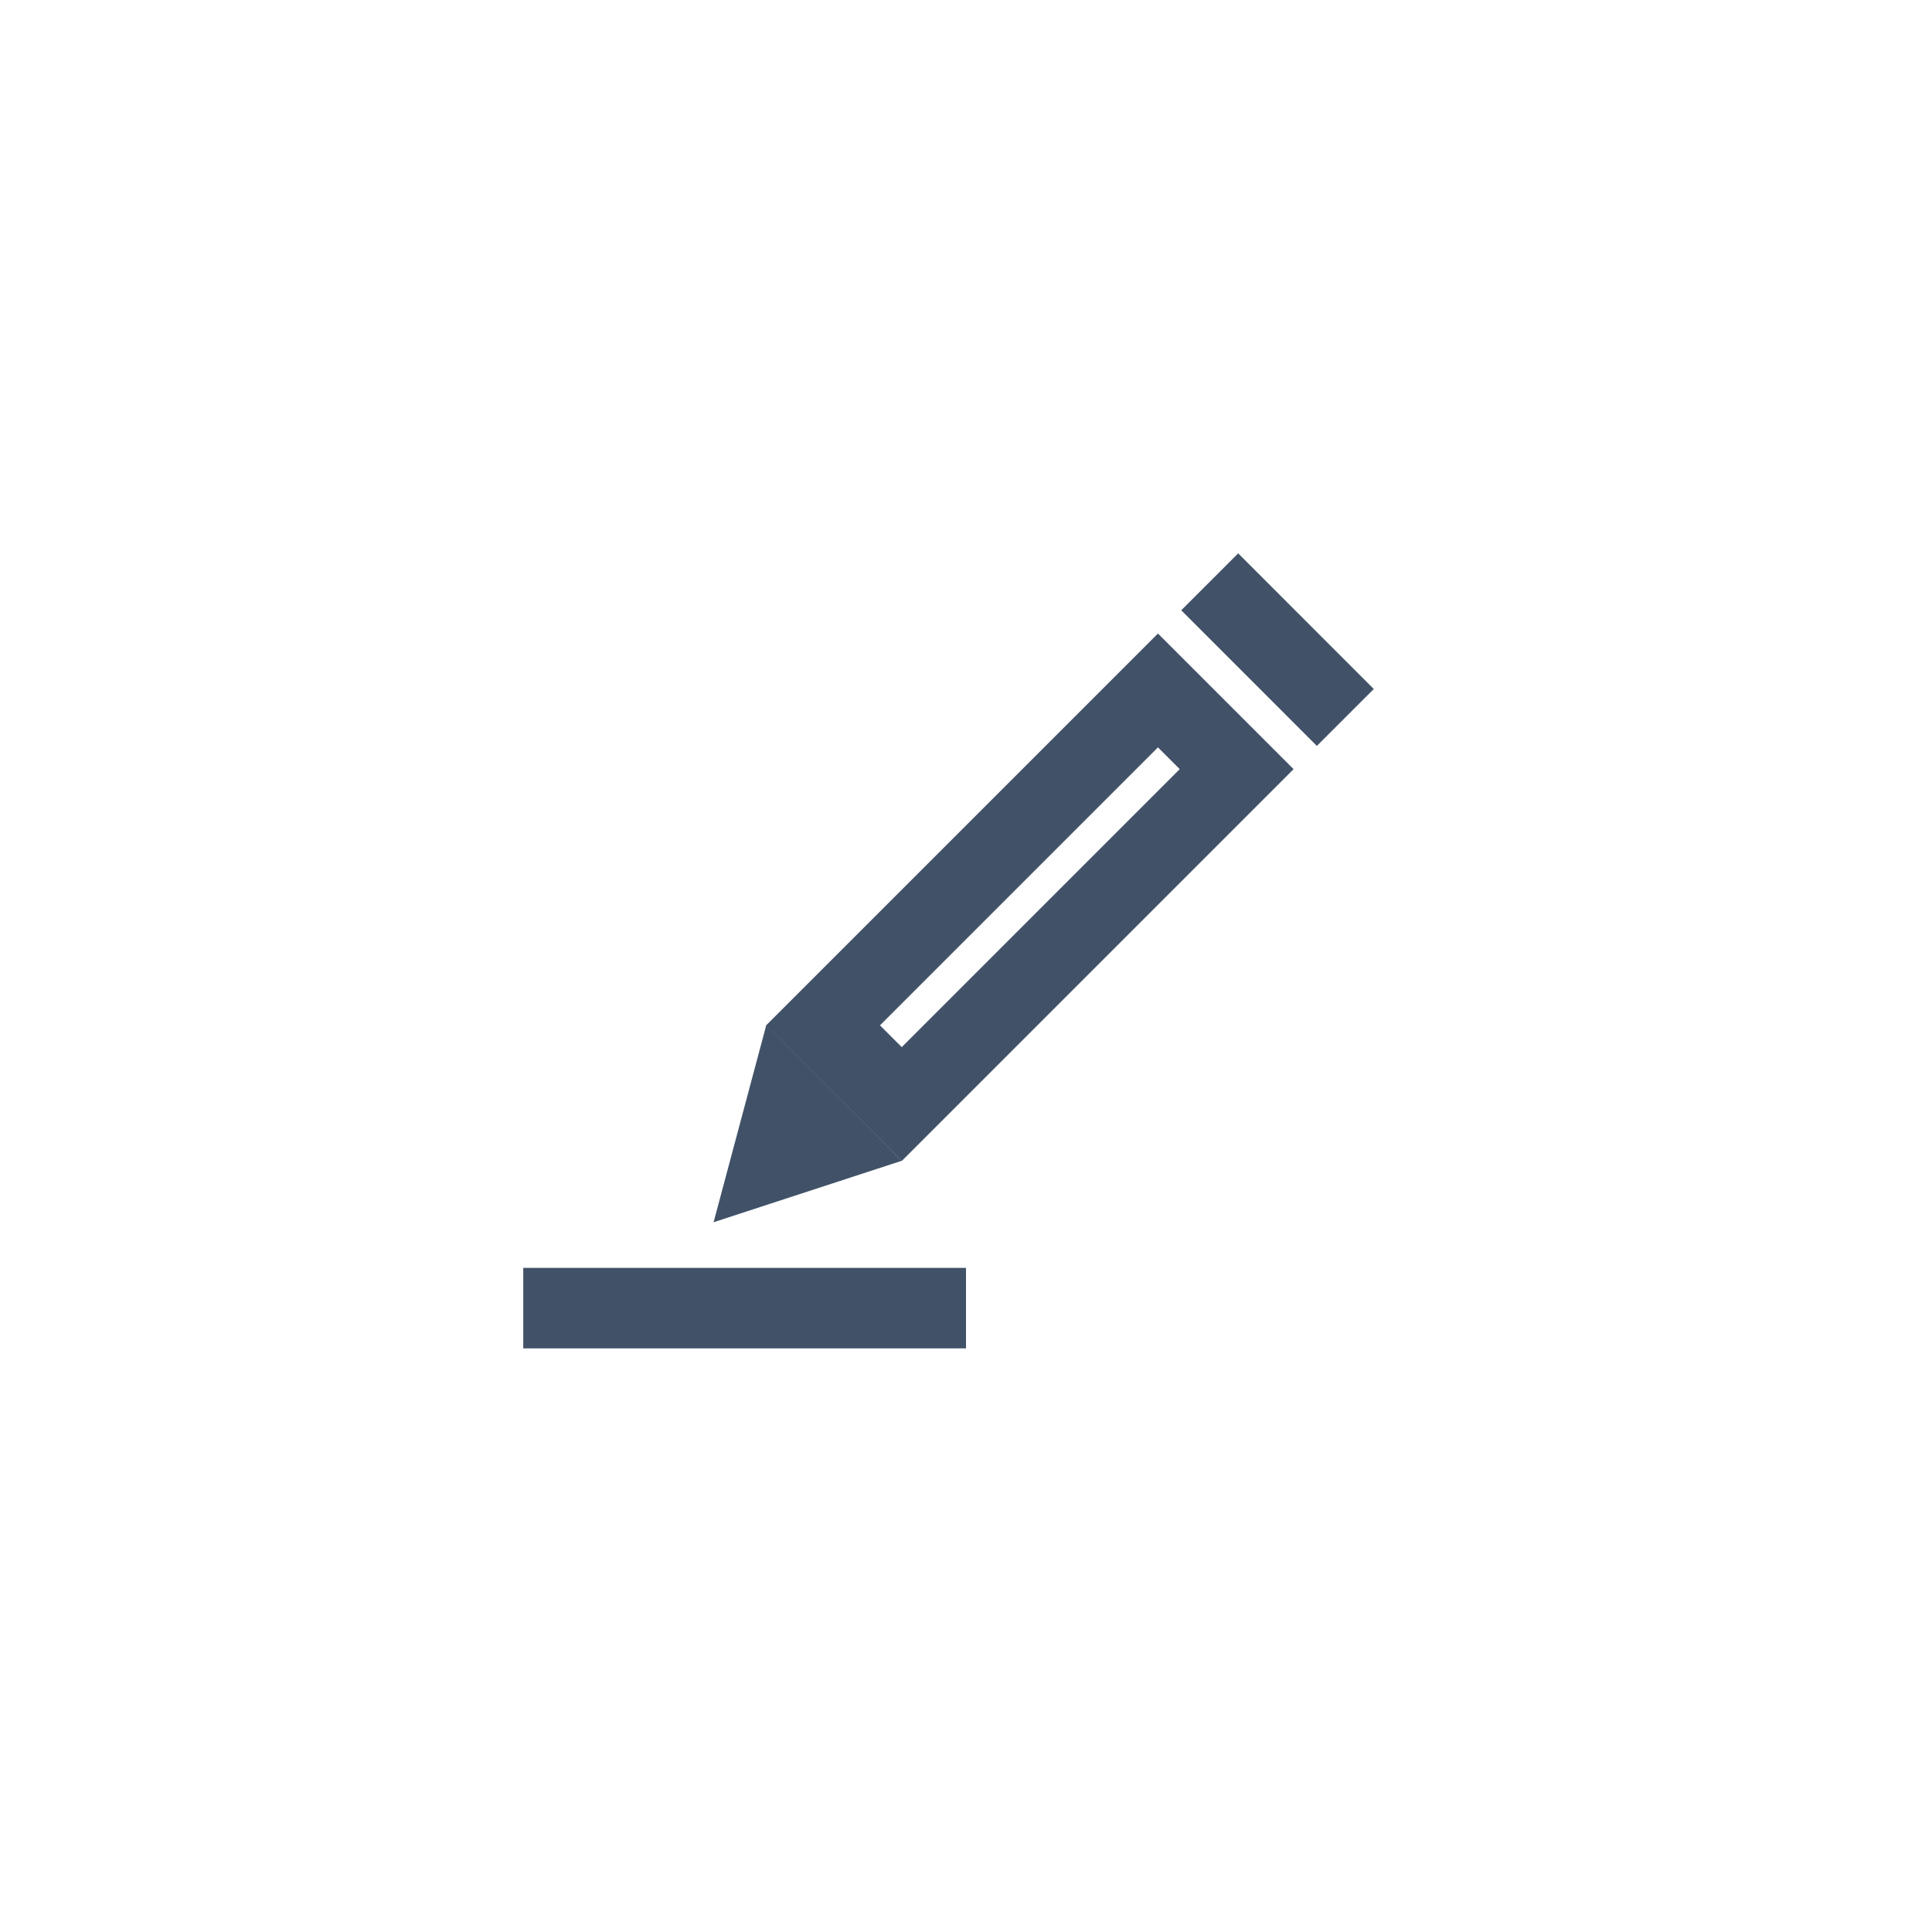 <svg width="48" height="48" viewBox="0 0 48 48" fill="none" xmlns="http://www.w3.org/2000/svg">
<path d="M22.402 28.84L19.039 25.465L17.729 30.366L22.402 28.84Z" fill="#415268"/>
<rect x="28.769" y="17.154" width="2.765" height="11.767" transform="rotate(45 28.769 17.154)" stroke="#415268" stroke-width="2"/>
<line x1="30.055" y1="14.455" x2="33.424" y2="17.825" stroke="#415268" stroke-width="2"/>
<path d="M13 32.5H24" stroke="#415268" stroke-width="2"/>
</svg>

